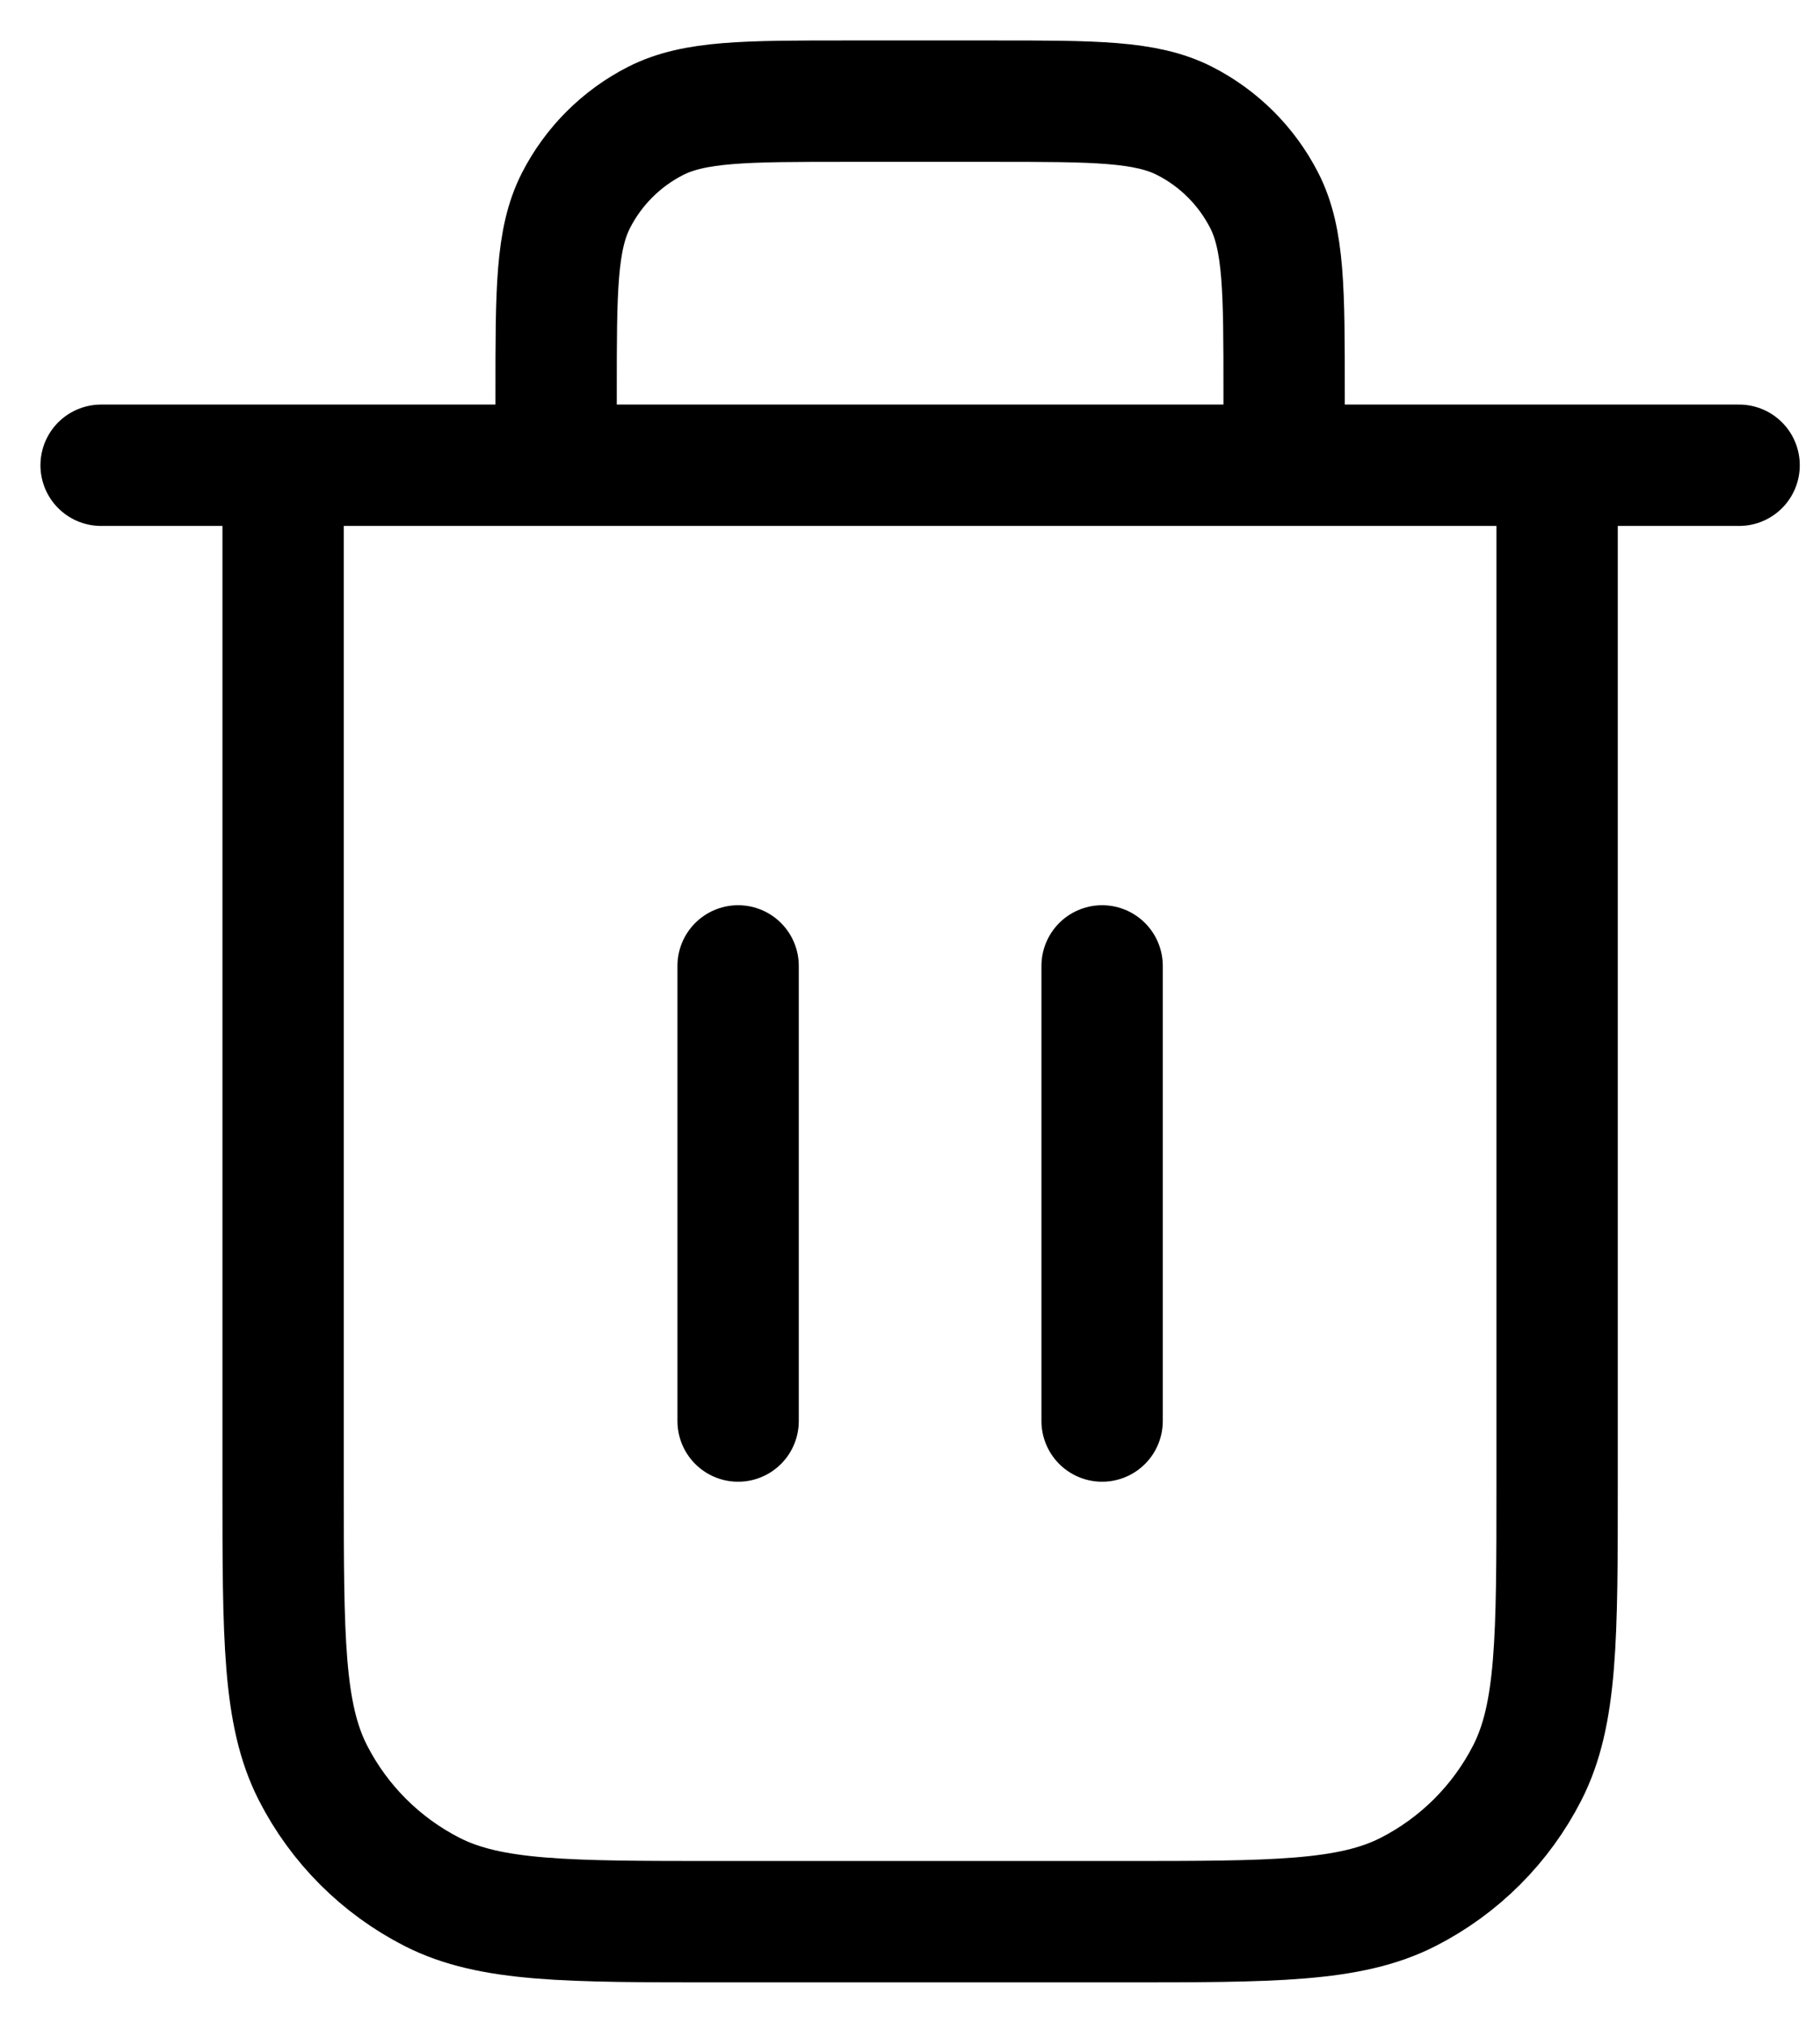 <svg width="18" height="20" viewBox="0 0 18 20" fill="none" xmlns="http://www.w3.org/2000/svg">
<path d="M12.7 4.6V3.88C12.7 2.872 12.7 2.368 12.504 1.983C12.331 1.644 12.056 1.369 11.717 1.196C11.332 1 10.828 1 9.82 1H8.38C7.372 1 6.868 1 6.483 1.196C6.144 1.369 5.869 1.644 5.696 1.983C5.5 2.368 5.5 2.872 5.5 3.88V4.6M7.3 9.55V14.05M10.9 9.55V14.05M1 4.6H17.2M15.4 4.6V14.68C15.4 16.192 15.4 16.948 15.106 17.526C14.847 18.034 14.434 18.447 13.926 18.706C13.348 19 12.592 19 11.08 19H7.12C5.608 19 4.852 19 4.274 18.706C3.766 18.447 3.353 18.034 3.094 17.526C2.8 16.948 2.8 16.192 2.8 14.68V4.6" stroke="black" stroke-width="1.2" stroke-linecap="round" stroke-linejoin="round"/>
</svg>
